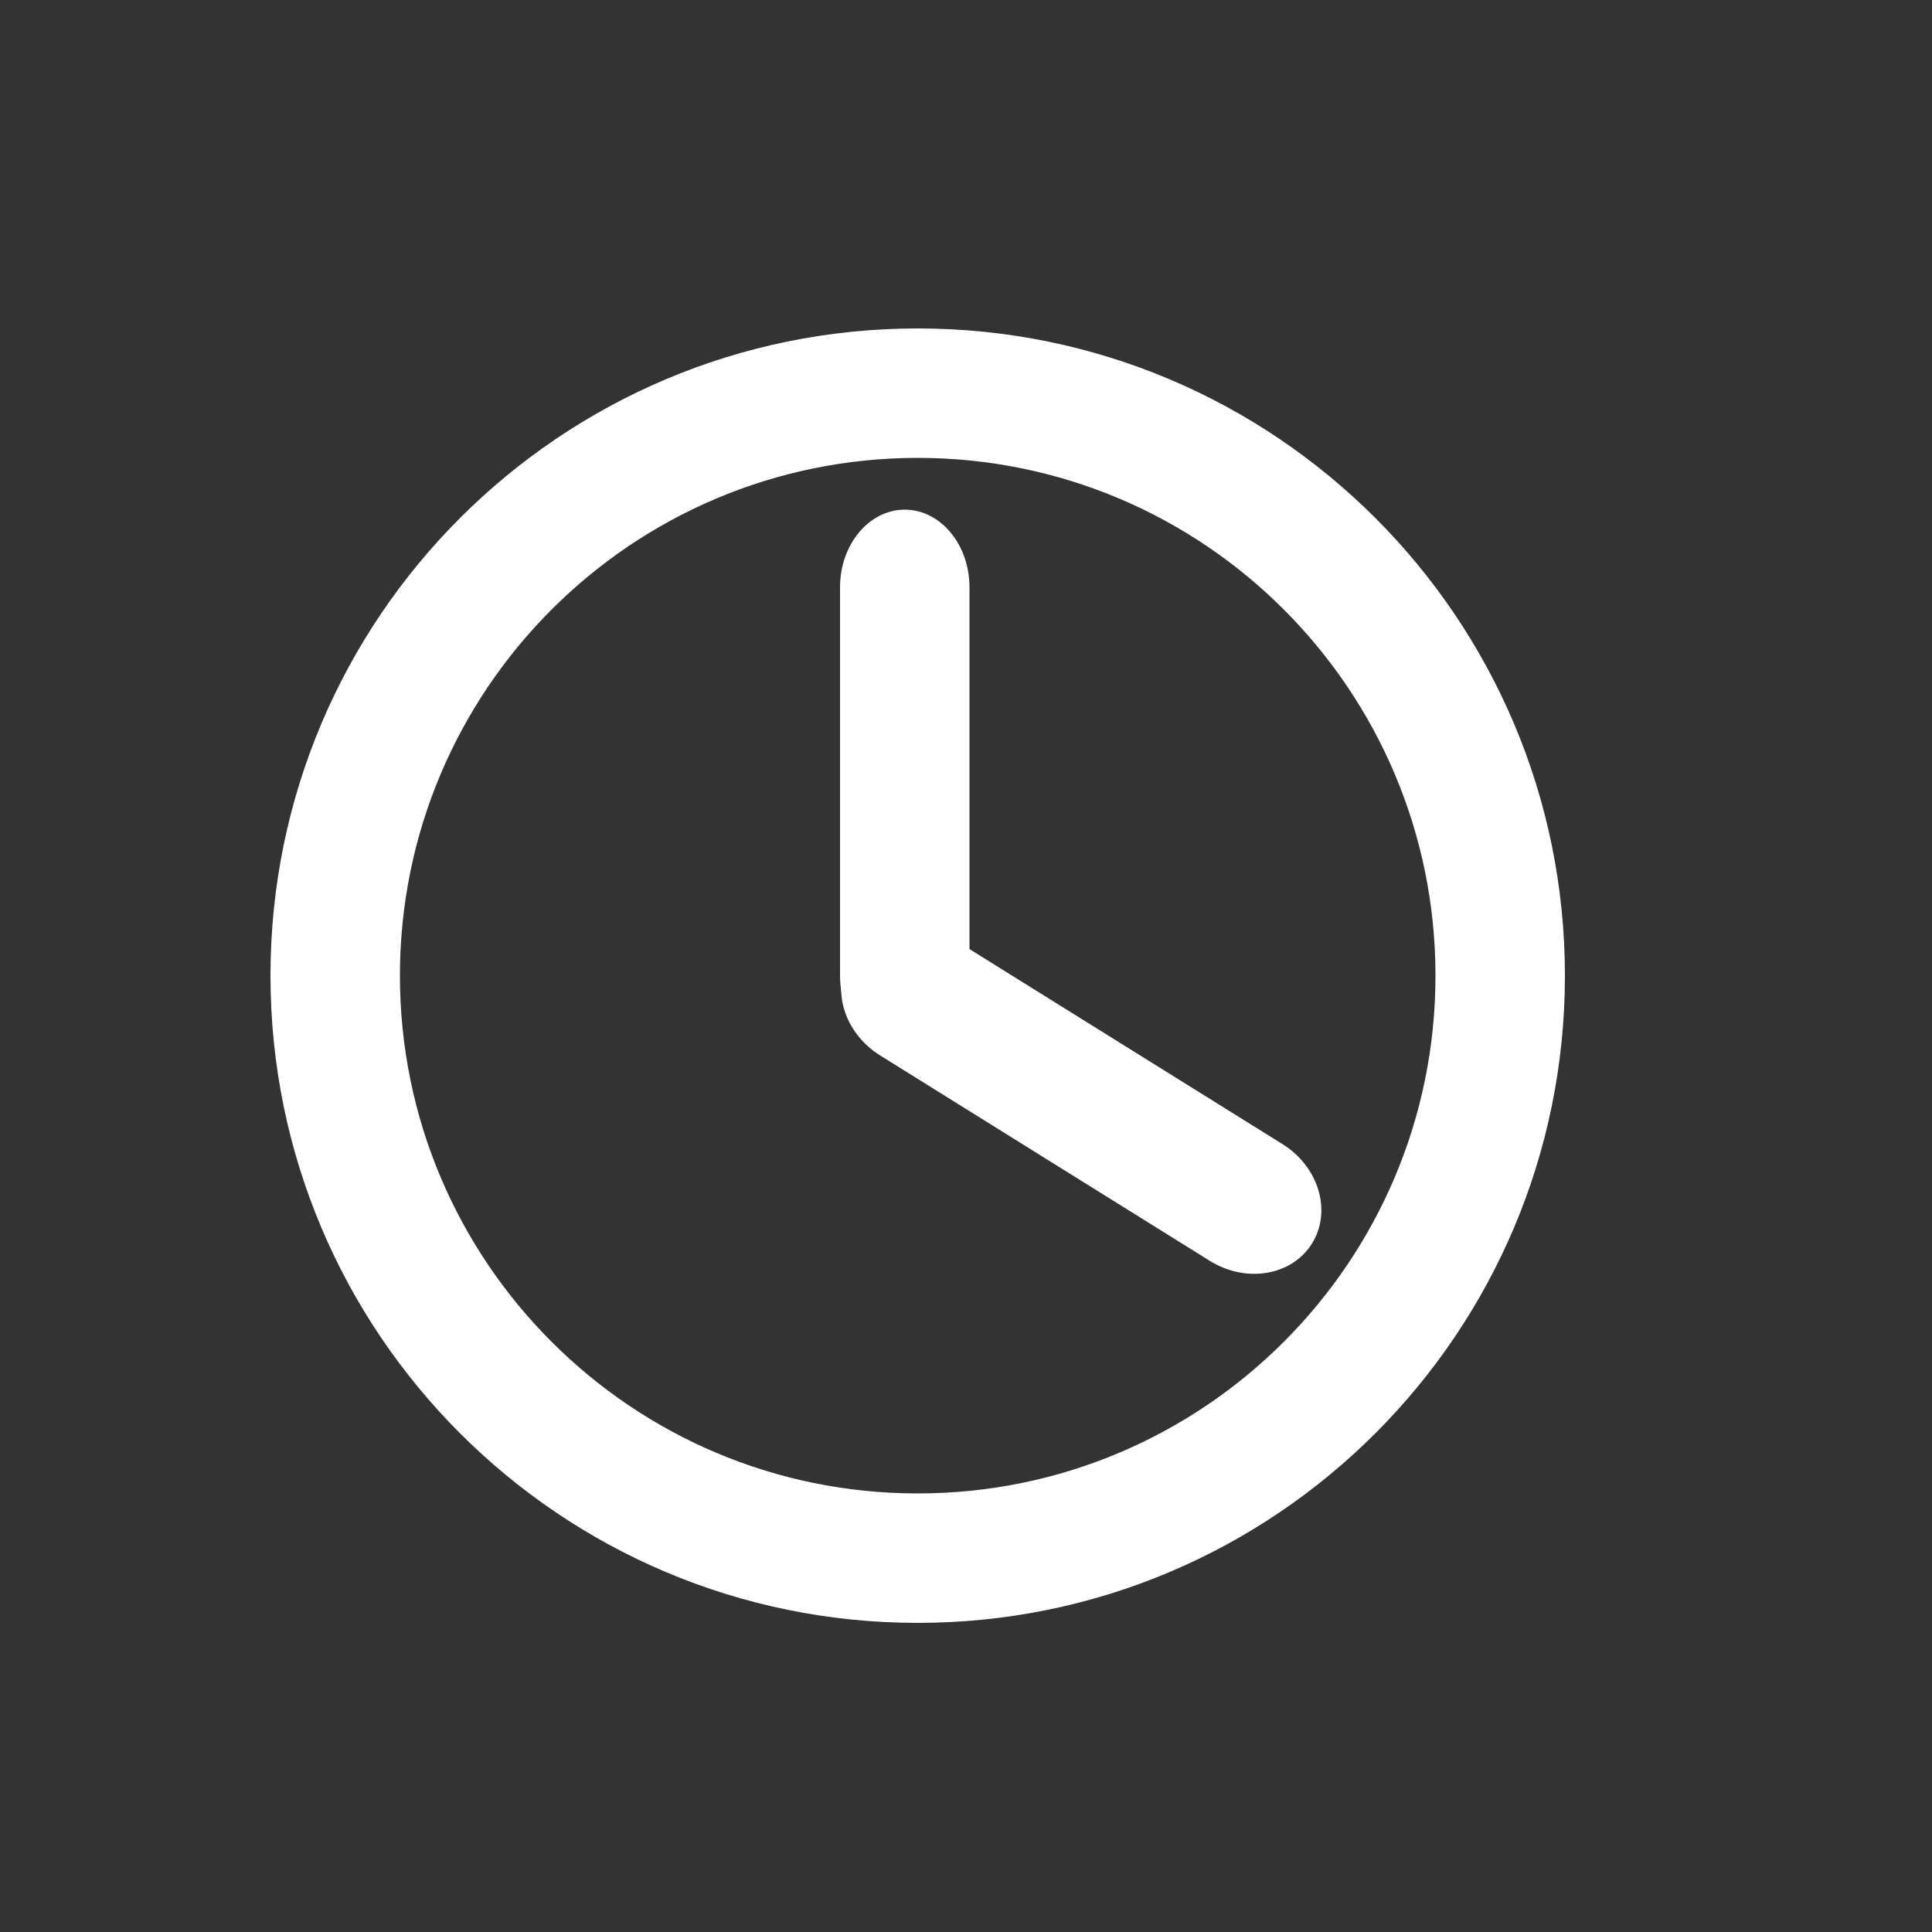 <svg width="100" height="100" viewBox="0 0 100 100" xmlns="http://www.w3.org/2000/svg" xmlns:sketch="http://www.bohemiancoding.com/sketch/ns"><rect x="0" y="0" width="100" height="100" fill="#333333" stroke="none"/><title>icon-realtime</title><desc>Created with Sketch.</desc><g sketch:type="MSLayerGroup" fill="#fff"><path d="M47.5 17c-18.502 0-33.5 14.998-33.5 33.5 0 18.502 14.998 33.5 33.5 33.5 18.502 0 33.5-14.998 33.5-33.5 0-18.502-14.998-33.5-33.5-33.5zm0 60.3c-14.799 0-26.8-11.997-26.8-26.8 0-14.799 12.001-26.8 26.8-26.8 14.803 0 26.8 12.001 26.8 26.8 0 14.803-11.997 26.8-26.8 26.8z" sketch:type="MSShapeGroup"/><path d="M50.18 50.5c0 2.219-1.501 4.02-3.35 4.02-1.849 0-3.35-1.801-3.35-4.02v-20.1c0-2.219 1.501-4.02 3.35-4.02 1.849 0 3.35 1.801 3.35 4.02v20.1z" sketch:type="MSShapeGroup"/><path d="M45.553 54.628c-1.884-1.176-2.568-3.479-1.528-5.147 1.04-1.668 3.41-2.069 5.294-.893l17.061 10.63c1.884 1.176 2.568 3.479 1.528 5.147-1.04 1.668-3.41 2.069-5.294.893l-17.061-10.63z" sketch:type="MSShapeGroup"/></g></svg>